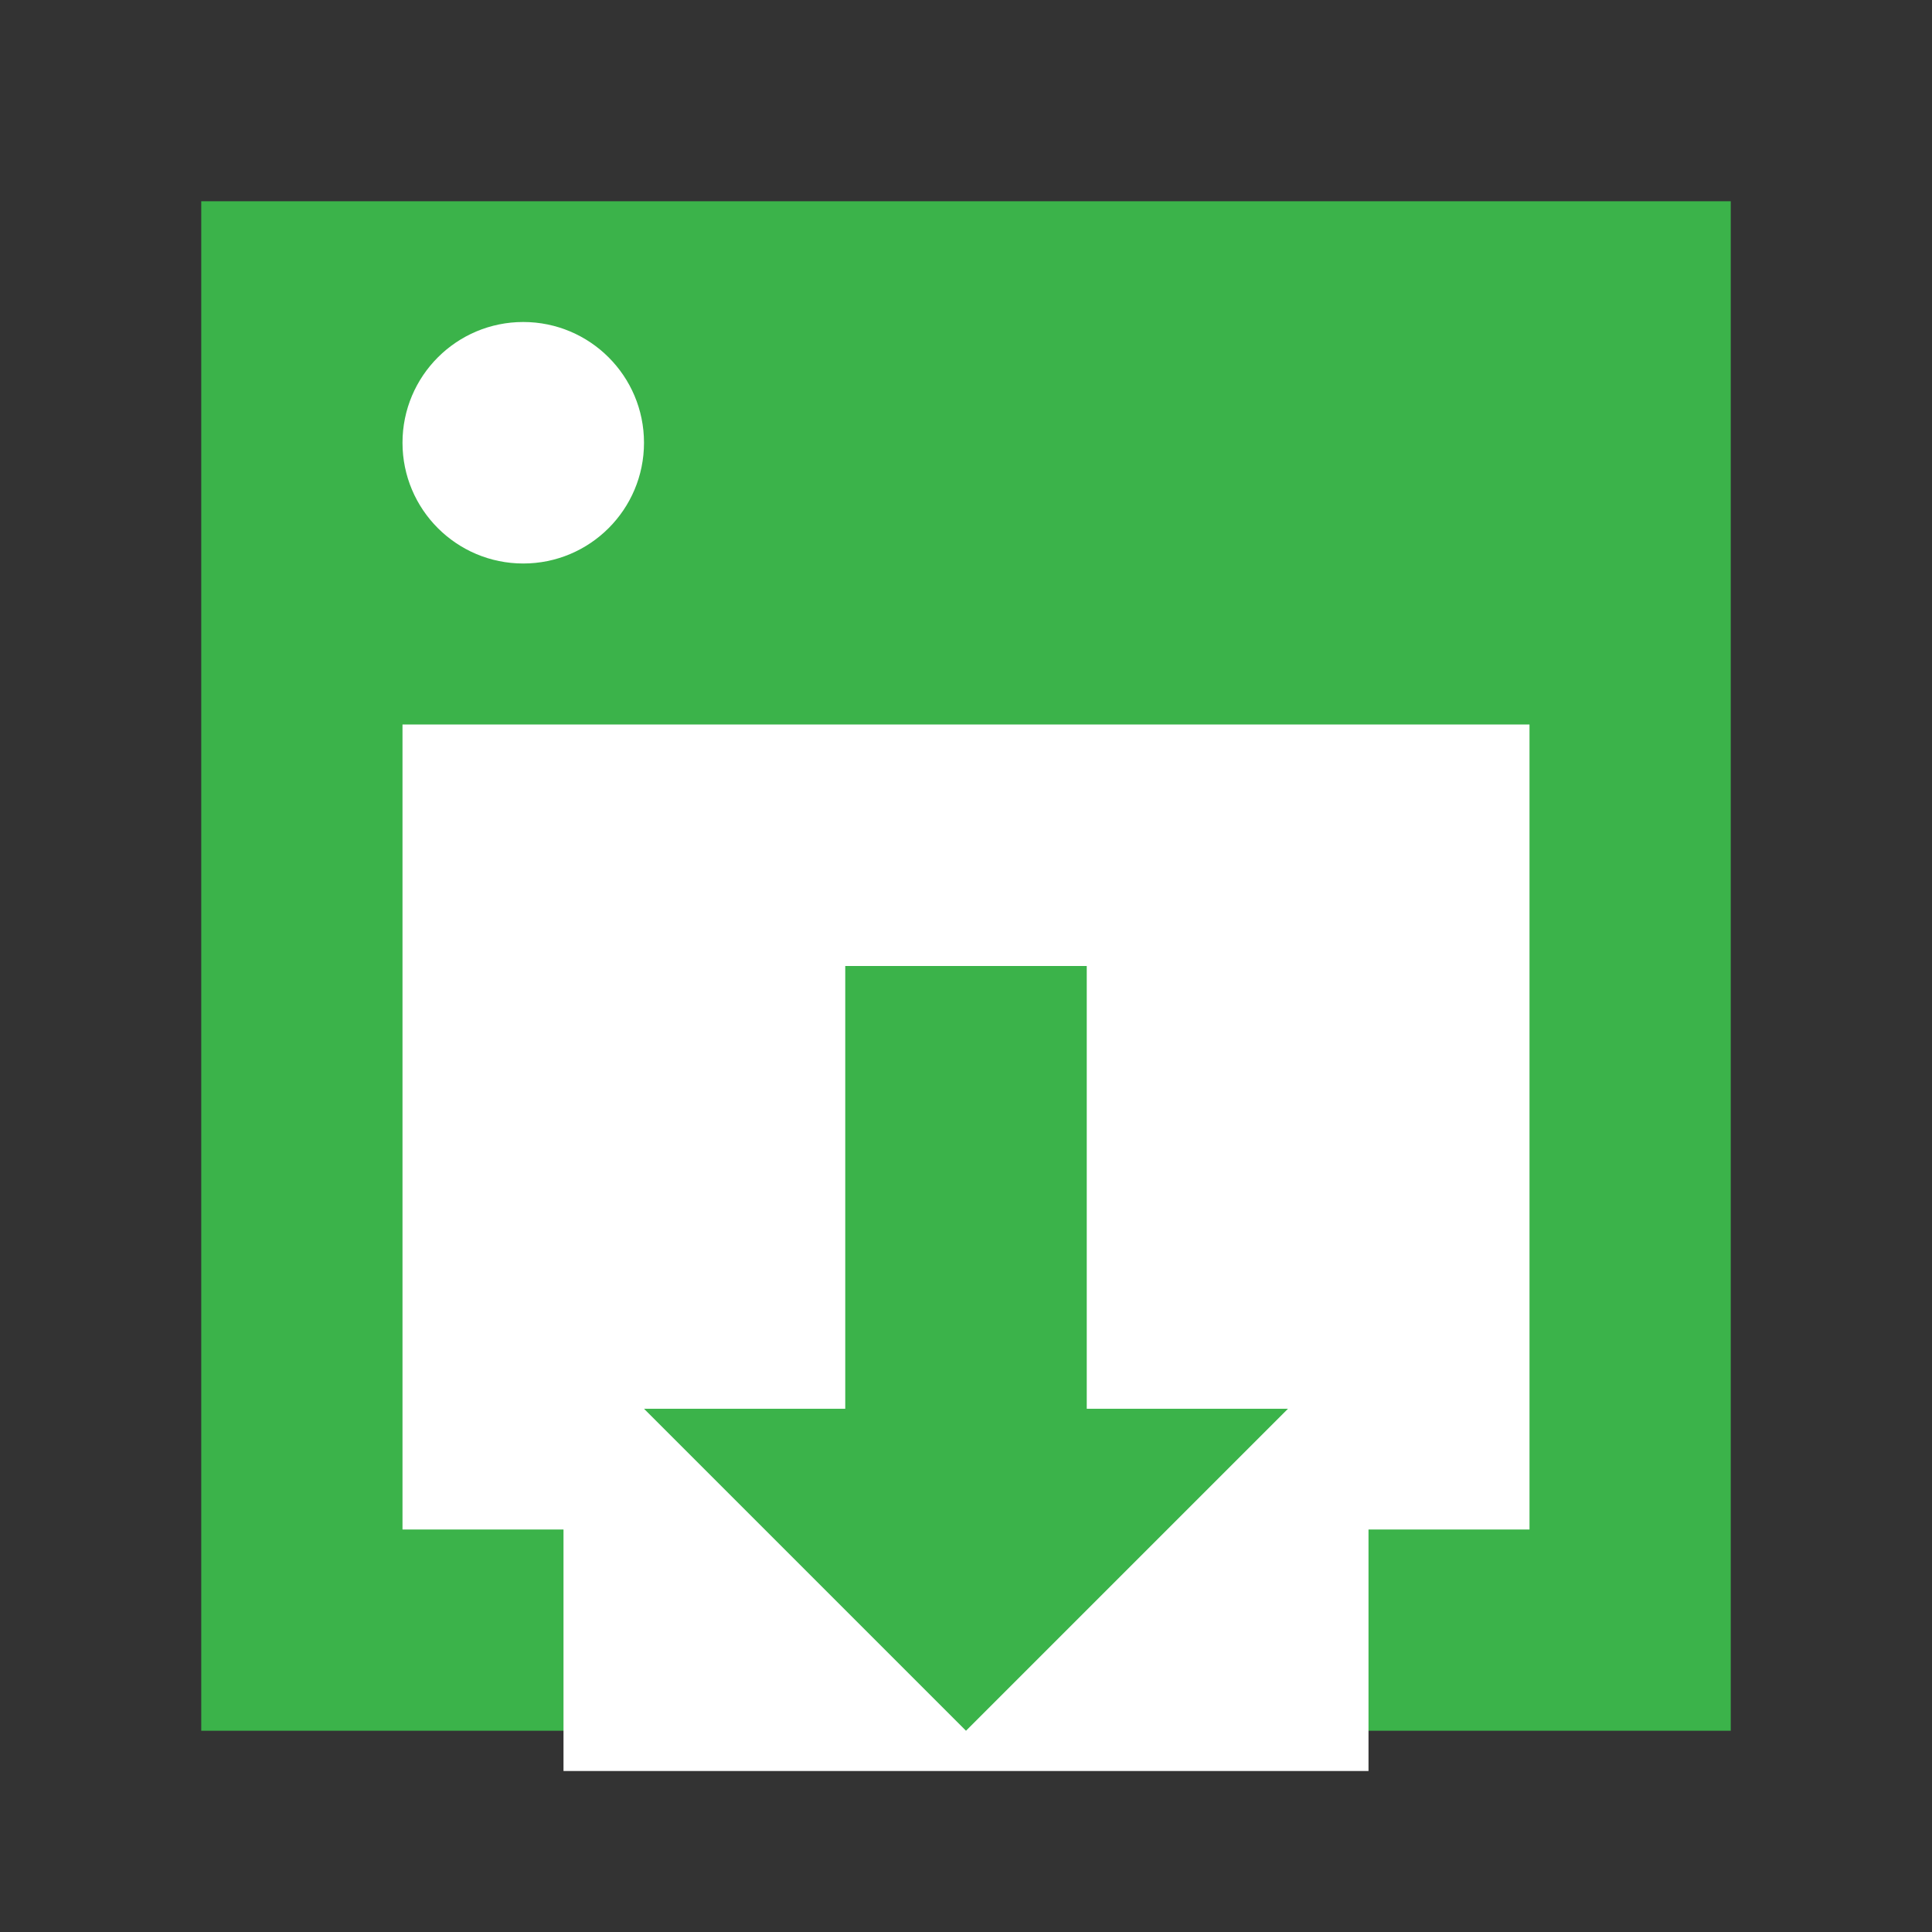 <svg width="48px" height="48px" version="1.1" viewBox="0 0 48 48" xmlns="http://www.w3.org/2000/svg"><rect x="0" y="0" width="48" height="48" fill="#333333" stroke="none"/><rect x="5" y="5" width="38" height="38" fill="#3bb34a"/><g fill="#fff"><rect x="10" y="18" width="28" height="20"/><rect x="14" y="36" width="20" height="8"/><circle cx="13" cy="11" r="3"/></g><g fill="#3bb34a"><path d="m16 35h16l-8 8z"/><rect x="21" y="24" width="6" height="12"/></g></svg>
